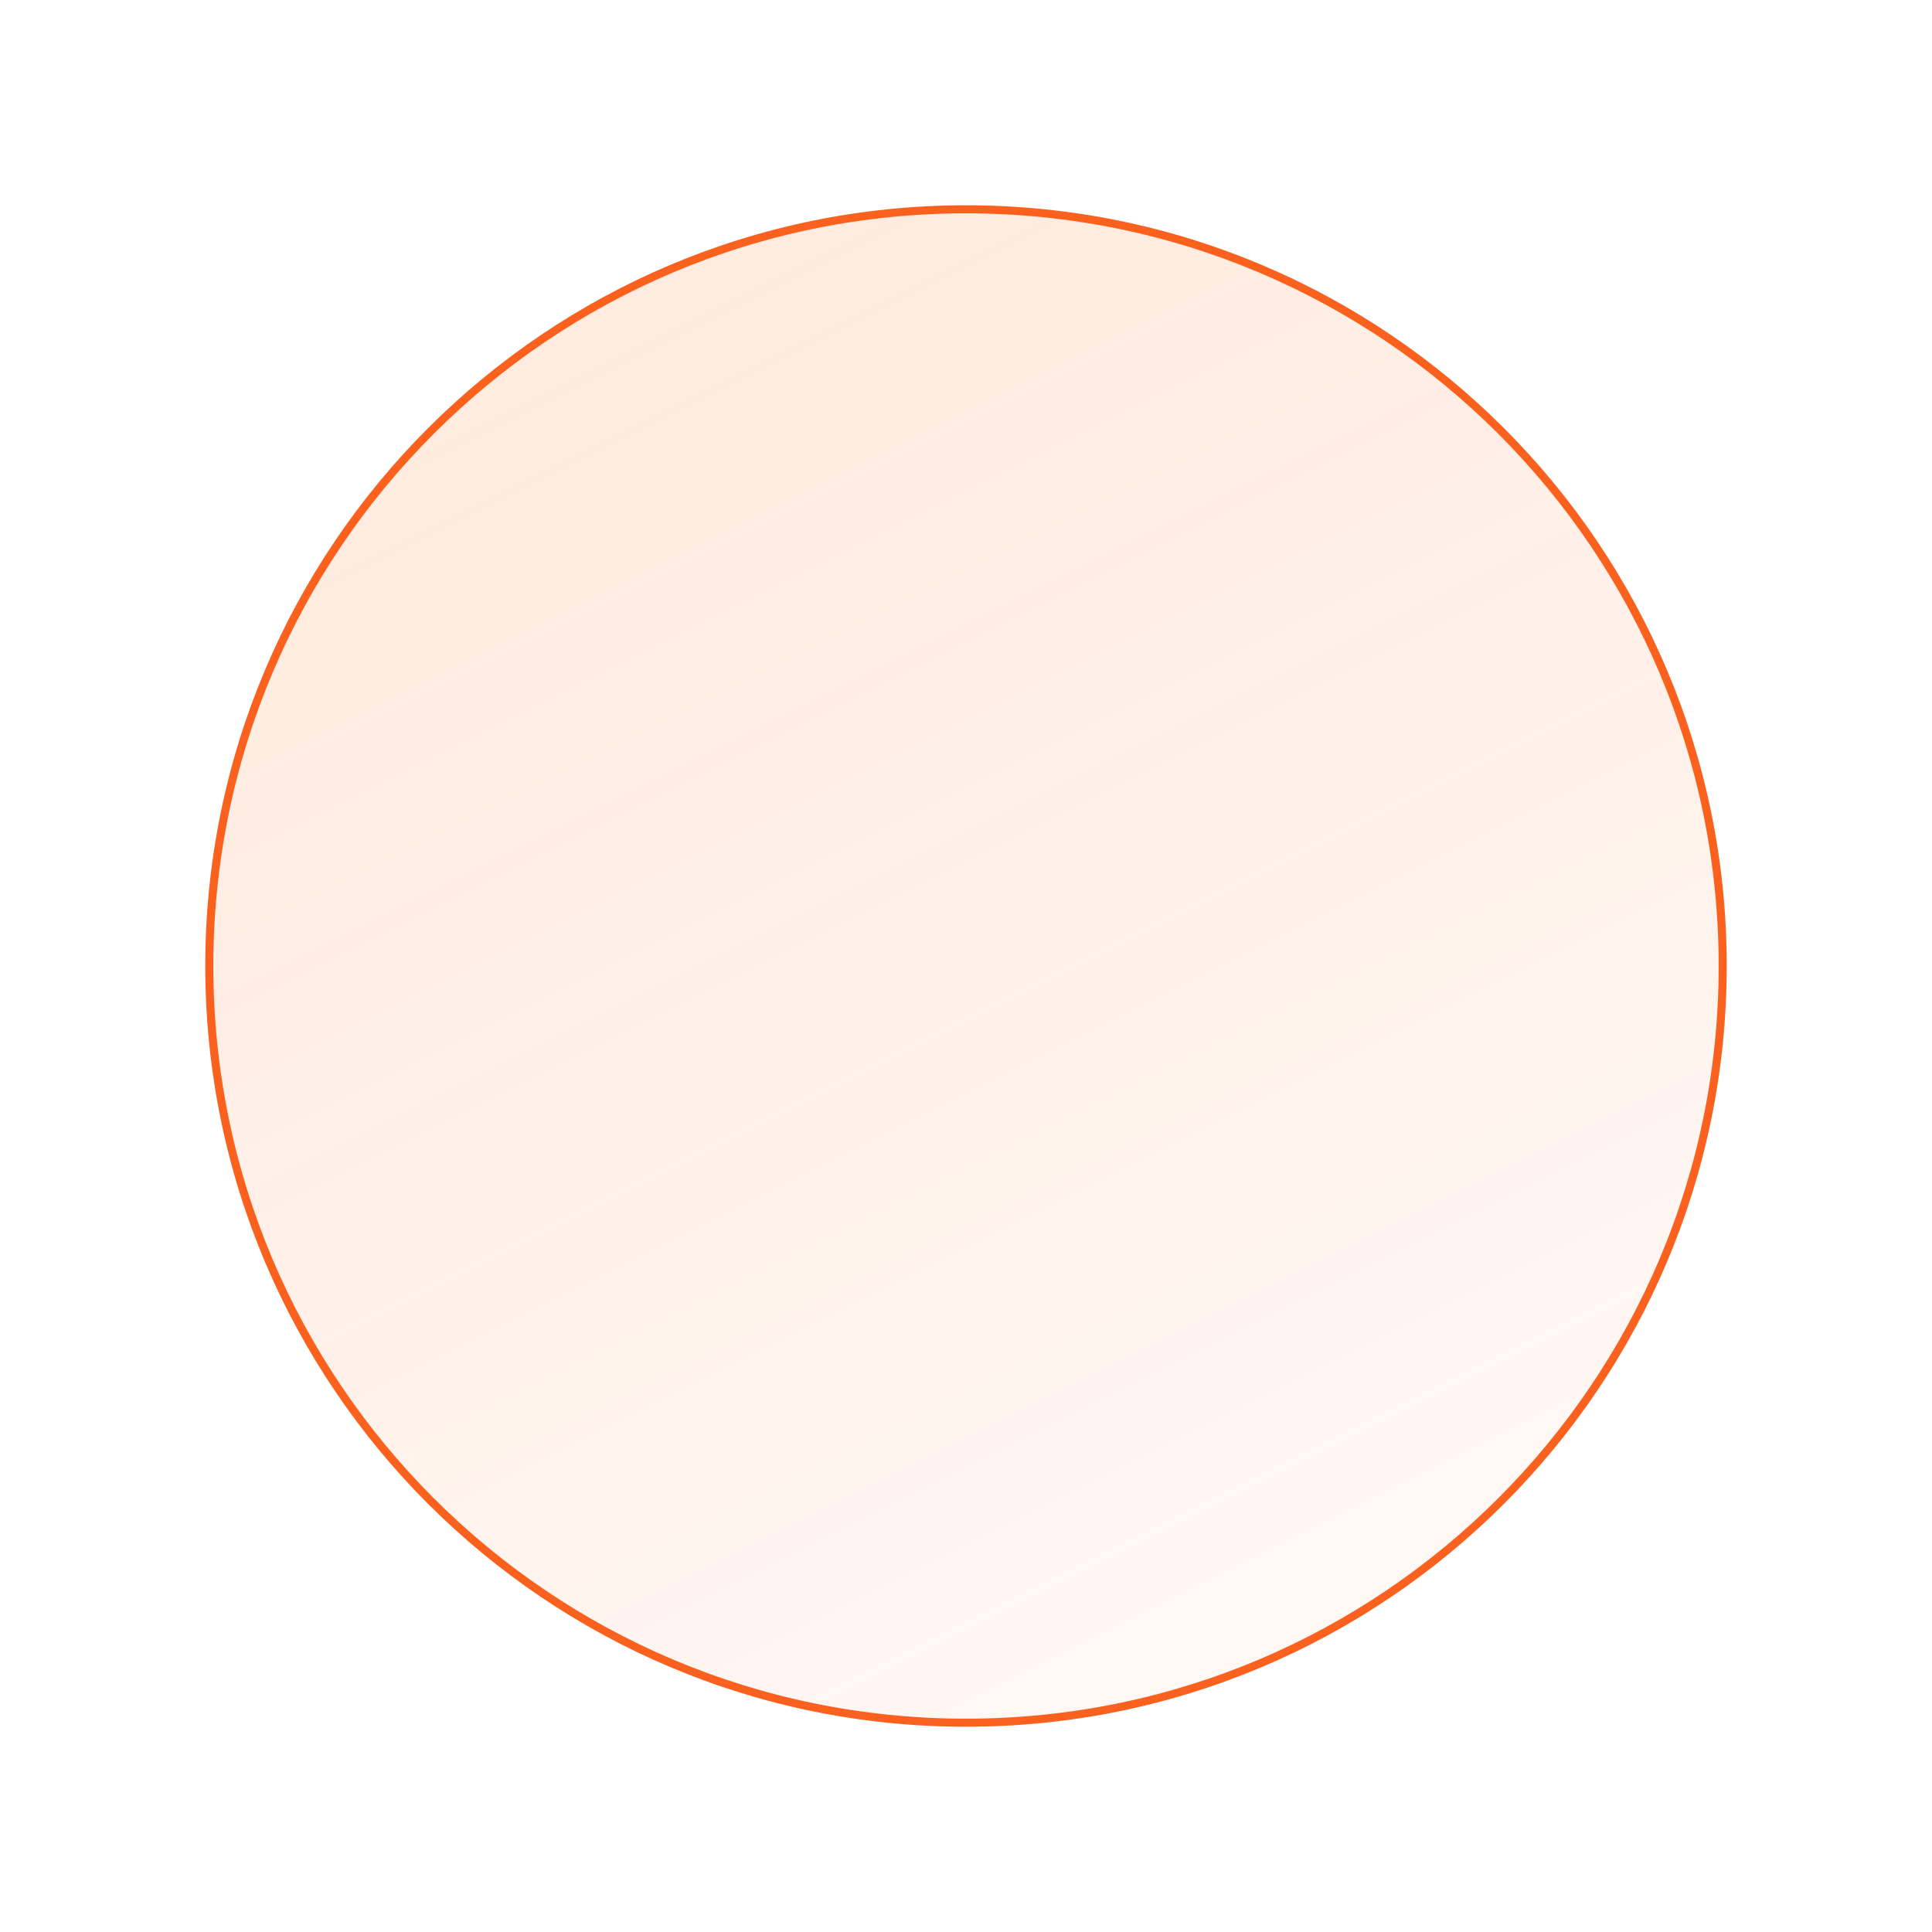 <?xml version="1.0" encoding="UTF-8" standalone="no"?>
<svg width="240px" height="240px" viewBox="0 0 240 240" version="1.1" xmlns="http://www.w3.org/2000/svg" xmlns:xlink="http://www.w3.org/1999/xlink" xmlns:sketch="http://www.bohemiancoding.com/sketch/ns">
    <!-- Generator: Sketch 3.4.3 (16044) - http://www.bohemiancoding.com/sketch -->
    <title>cardflip-front-circle</title>
    <desc>Created with Sketch.</desc>
    <defs>
        <linearGradient x1="0%" y1="0%" x2="50%" y2="100%" id="linearGradient-1">
            <stop stop-color="#FE5F00" offset="0%"></stop>
            <stop stop-color="#FE5F00" stop-opacity="0" offset="100%"></stop>
        </linearGradient>
        <path id="path-2" d="M120,26 C68.084,26 26,68.084 26,120 L26,120 C26,171.916 68.084,214 120,214 L120,214 C171.916,214 214,171.916 214,120 L214,120 C214,68.084 171.916,26 120,26 L120,26 Z"></path>
    </defs>
    <g id="Examples" stroke="none" stroke-width="1" fill="none" fill-rule="evenodd" sketch:type="MSPage">
        <g id="cardflip-front-circle" sketch:type="MSArtboardGroup">
            <mask id="mask-3" sketch:name="Clip 2" fill="white">
                <use xlink:href="#path-2"></use>
            </mask>
            <g id="Clip-2">
                <use stroke="#FA611E" stroke-width="1" fill-opacity="0.05" fill="#FE5F00" sketch:type="MSShapeGroup" xlink:href="#path-2"></use>
                <use stroke="none" fill-opacity="0.1" fill="url(#linearGradient-1)" xlink:href="#path-2"></use>
            </g>
        </g>
    </g>
</svg>
